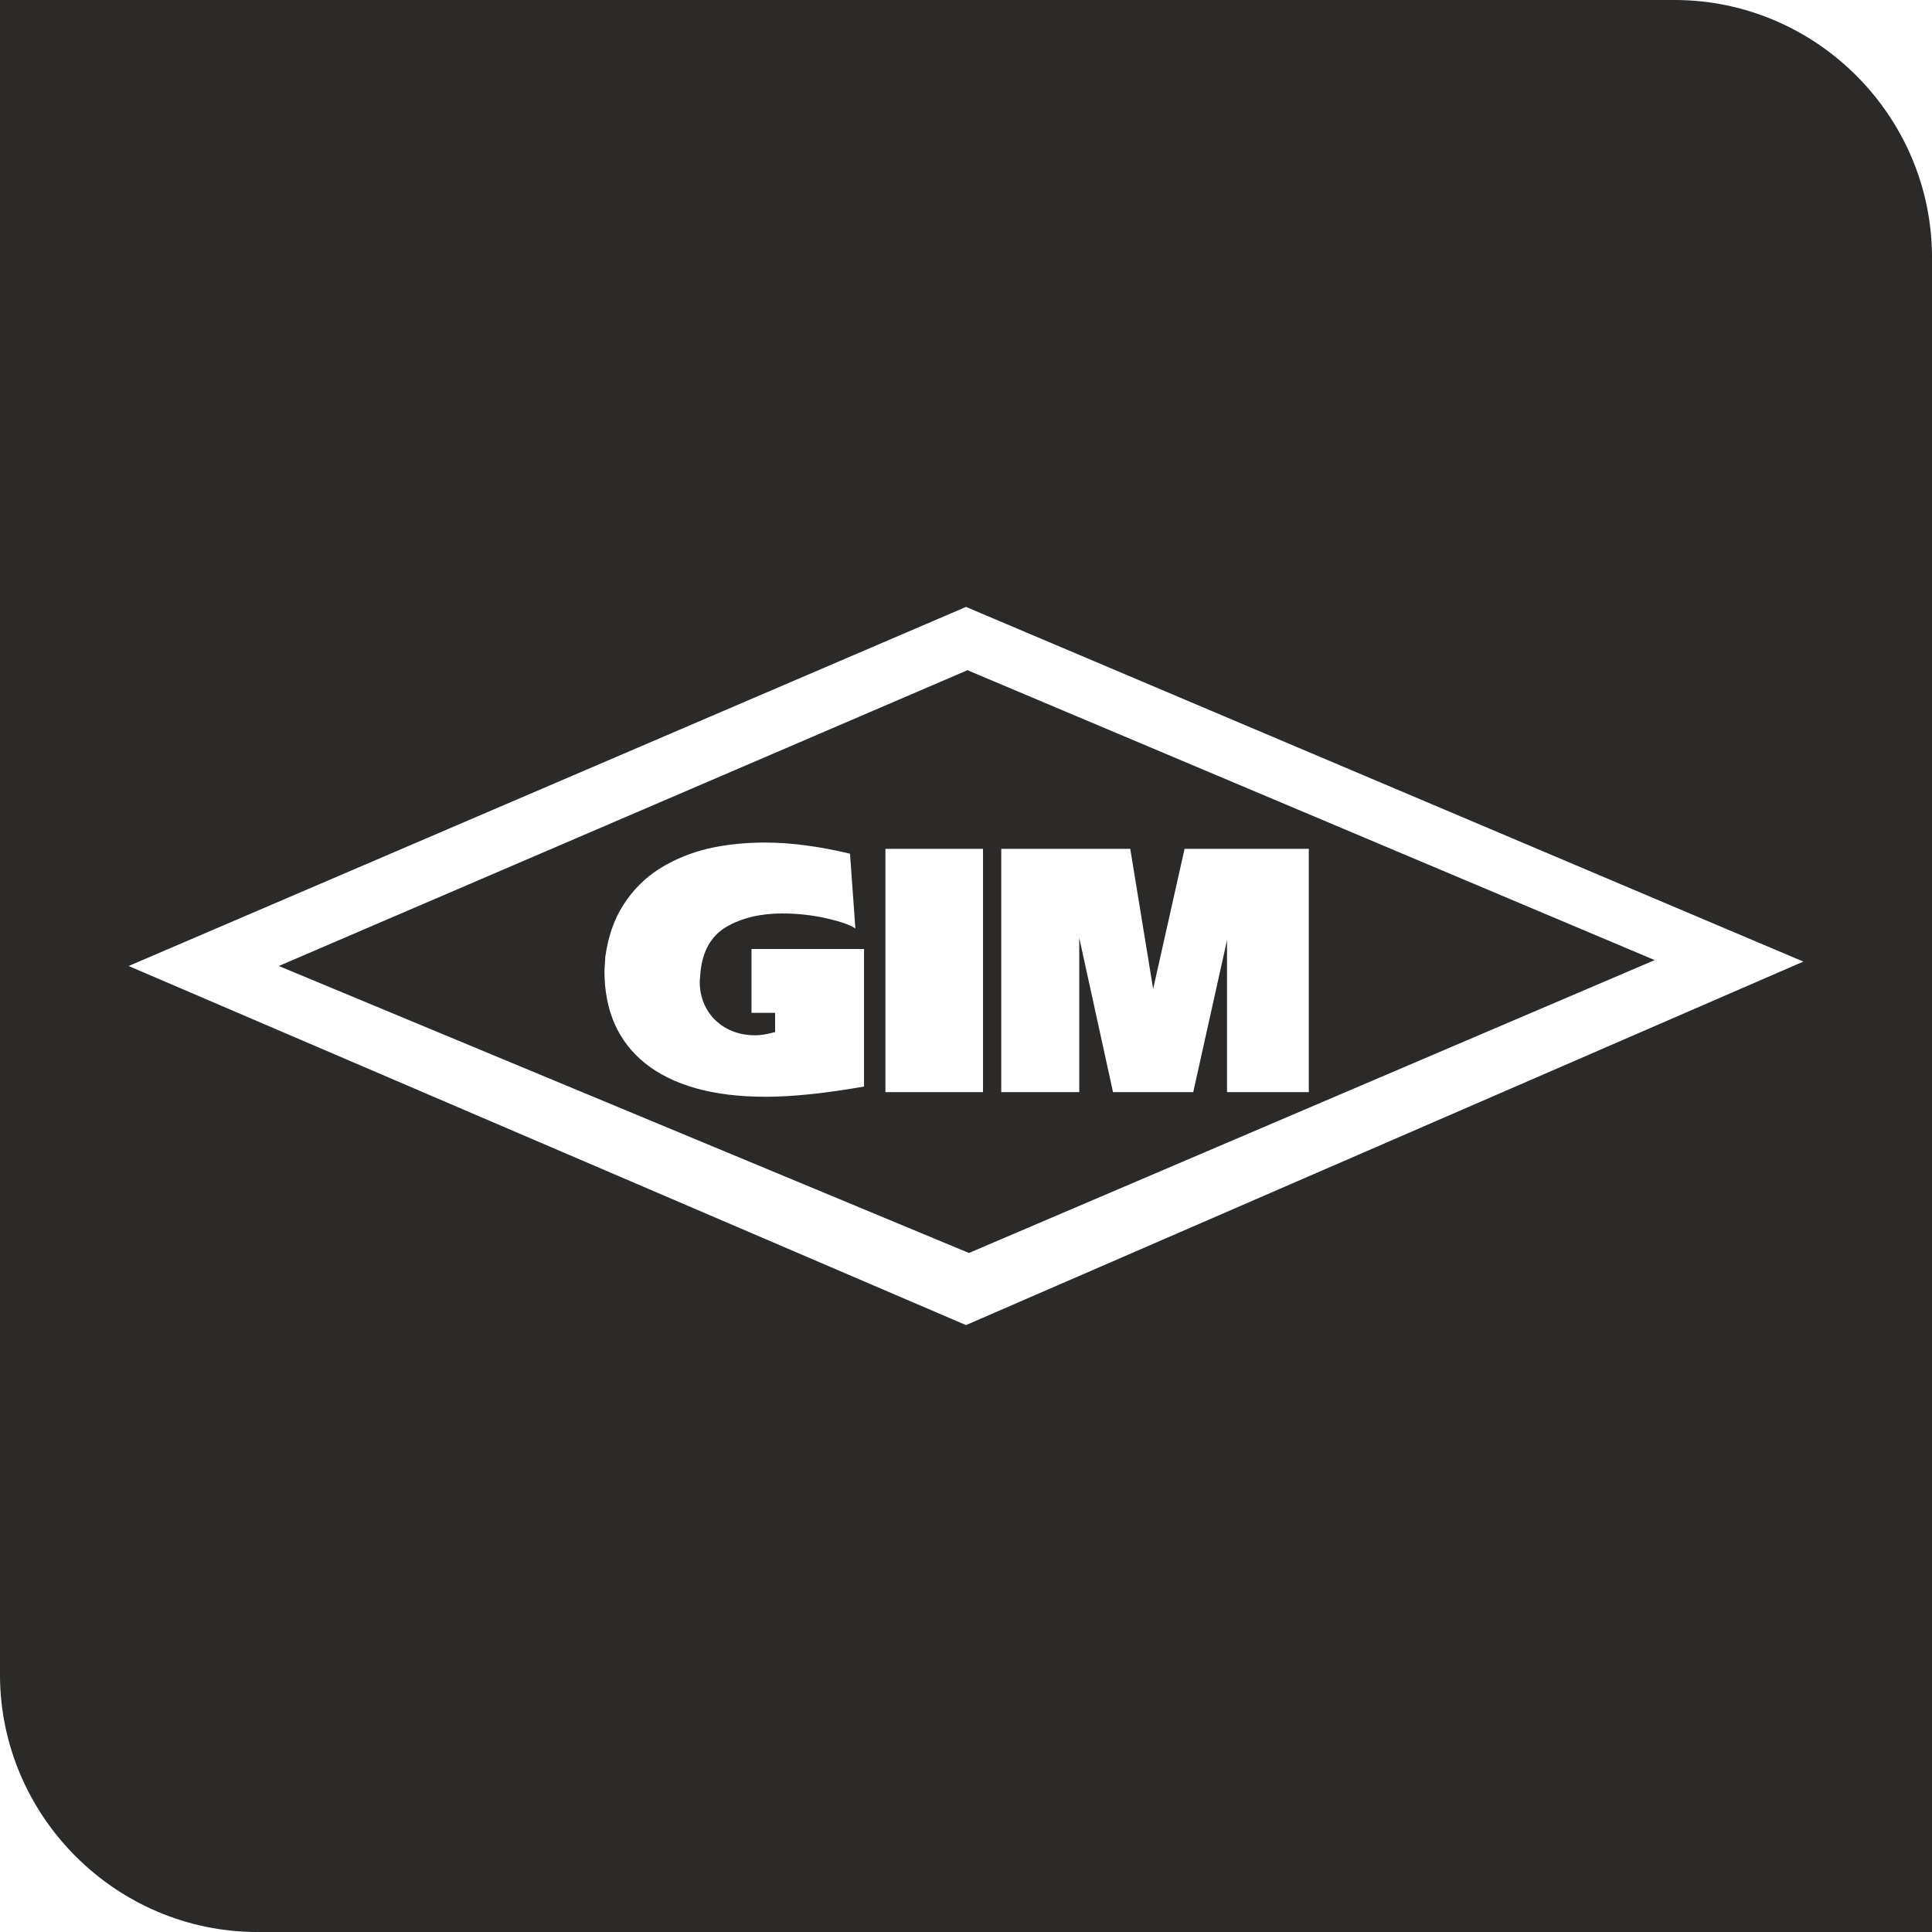 <?xml version="1.0" encoding="UTF-8"?>
<!DOCTYPE svg PUBLIC "-//W3C//DTD SVG 1.1//EN" "http://www.w3.org/Graphics/SVG/1.1/DTD/svg11.dtd">
<!-- Creator: CorelDRAW 2019 (64-Bit) -->
<svg xmlns="http://www.w3.org/2000/svg" xml:space="preserve" width="10.16mm" height="10.16mm" version="1.1" style="shape-rendering:geometricPrecision; text-rendering:geometricPrecision; image-rendering:optimizeQuality; fill-rule:evenodd; clip-rule:evenodd"
viewBox="0 0 1015.98 1015.98"
 xmlns:xlink="http://www.w3.org/1999/xlink"
 xmlns:xodm="http://www.corel.com/coreldraw/odm/2003">
 <defs>
  <style type="text/css">
   <![CDATA[
    .fil0 {fill:#2B2A29}
   ]]>
  </style>
 </defs>
 <g id="Слой_x0020_1">
  <path class="fil0" d="M-0.01 -0.01l880.53 0c74.51,0 135.47,60.96 135.47,135.47l0 880.53 -880.53 0c-74.51,0 -135.47,-60.96 -135.47,-135.47l0 -880.53zm67.66 508l440.34 -188.83 440.34 186.51 -440.34 191.15 -440.34 -188.83zm78.96 0l362.15 -155.55 361.41 152.45 -360.63 154.01 -362.93 -150.91zm300.38 -59.06l2.83 39.32c-2.76,-1.89 -7.9,-3.69 -15.42,-5.38 -7.51,-1.69 -15.17,-2.51 -22.97,-2.51 -11.45,0 -21.21,2.31 -29.31,6.96 -8.01,4.69 -12.59,12.59 -13.73,23.63 0,0.52 -0.07,1.45 -0.21,2.72 -0.14,1.21 -0.21,2.07 -0.21,2.63 0,5.24 1.21,10 3.63,14.28 2.44,4.27 5.86,7.65 10.31,10.14 4.48,2.48 9.62,3.72 15.42,3.72 2.55,0 5.96,-0.55 10.27,-1.69l0 -10.14 -12.41 0 0 -33.56 59.18 0 0 72.33c-20.48,3.59 -37.69,5.38 -51.63,5.38 -13.93,0 -26.21,-1.48 -36.83,-4.48 -10.63,-3.01 -19.49,-7.39 -26.63,-13.11 -7.14,-5.73 -12.49,-12.63 -16.08,-20.77 -3.55,-8.1 -5.34,-17.38 -5.34,-27.83 0,-0.66 0.07,-1.83 0.21,-3.48 0.13,-1.66 0.2,-2.83 0.2,-3.59 1.42,-10.69 4.59,-19.97 9.59,-27.73 5,-7.8 11.28,-14.07 18.83,-18.87 7.59,-4.79 16.11,-8.34 25.53,-10.62 9.41,-2.14 19.45,-3.21 30.11,-3.21 13.41,0 28.28,1.97 44.66,5.86zm18.63 -2.55l51.32 0 0 127.93 -51.32 0 0 -127.93zm60.91 0l67.84 0 12.04 73.68 16.52 -73.68 65.33 0 0 127.93 -43.01 0 0 -79.92 -17.76 79.92 -42.19 0 -17.76 -81.12 0 81.12 -41.01 0 0 -127.93z"/>
 </g>
</svg>
